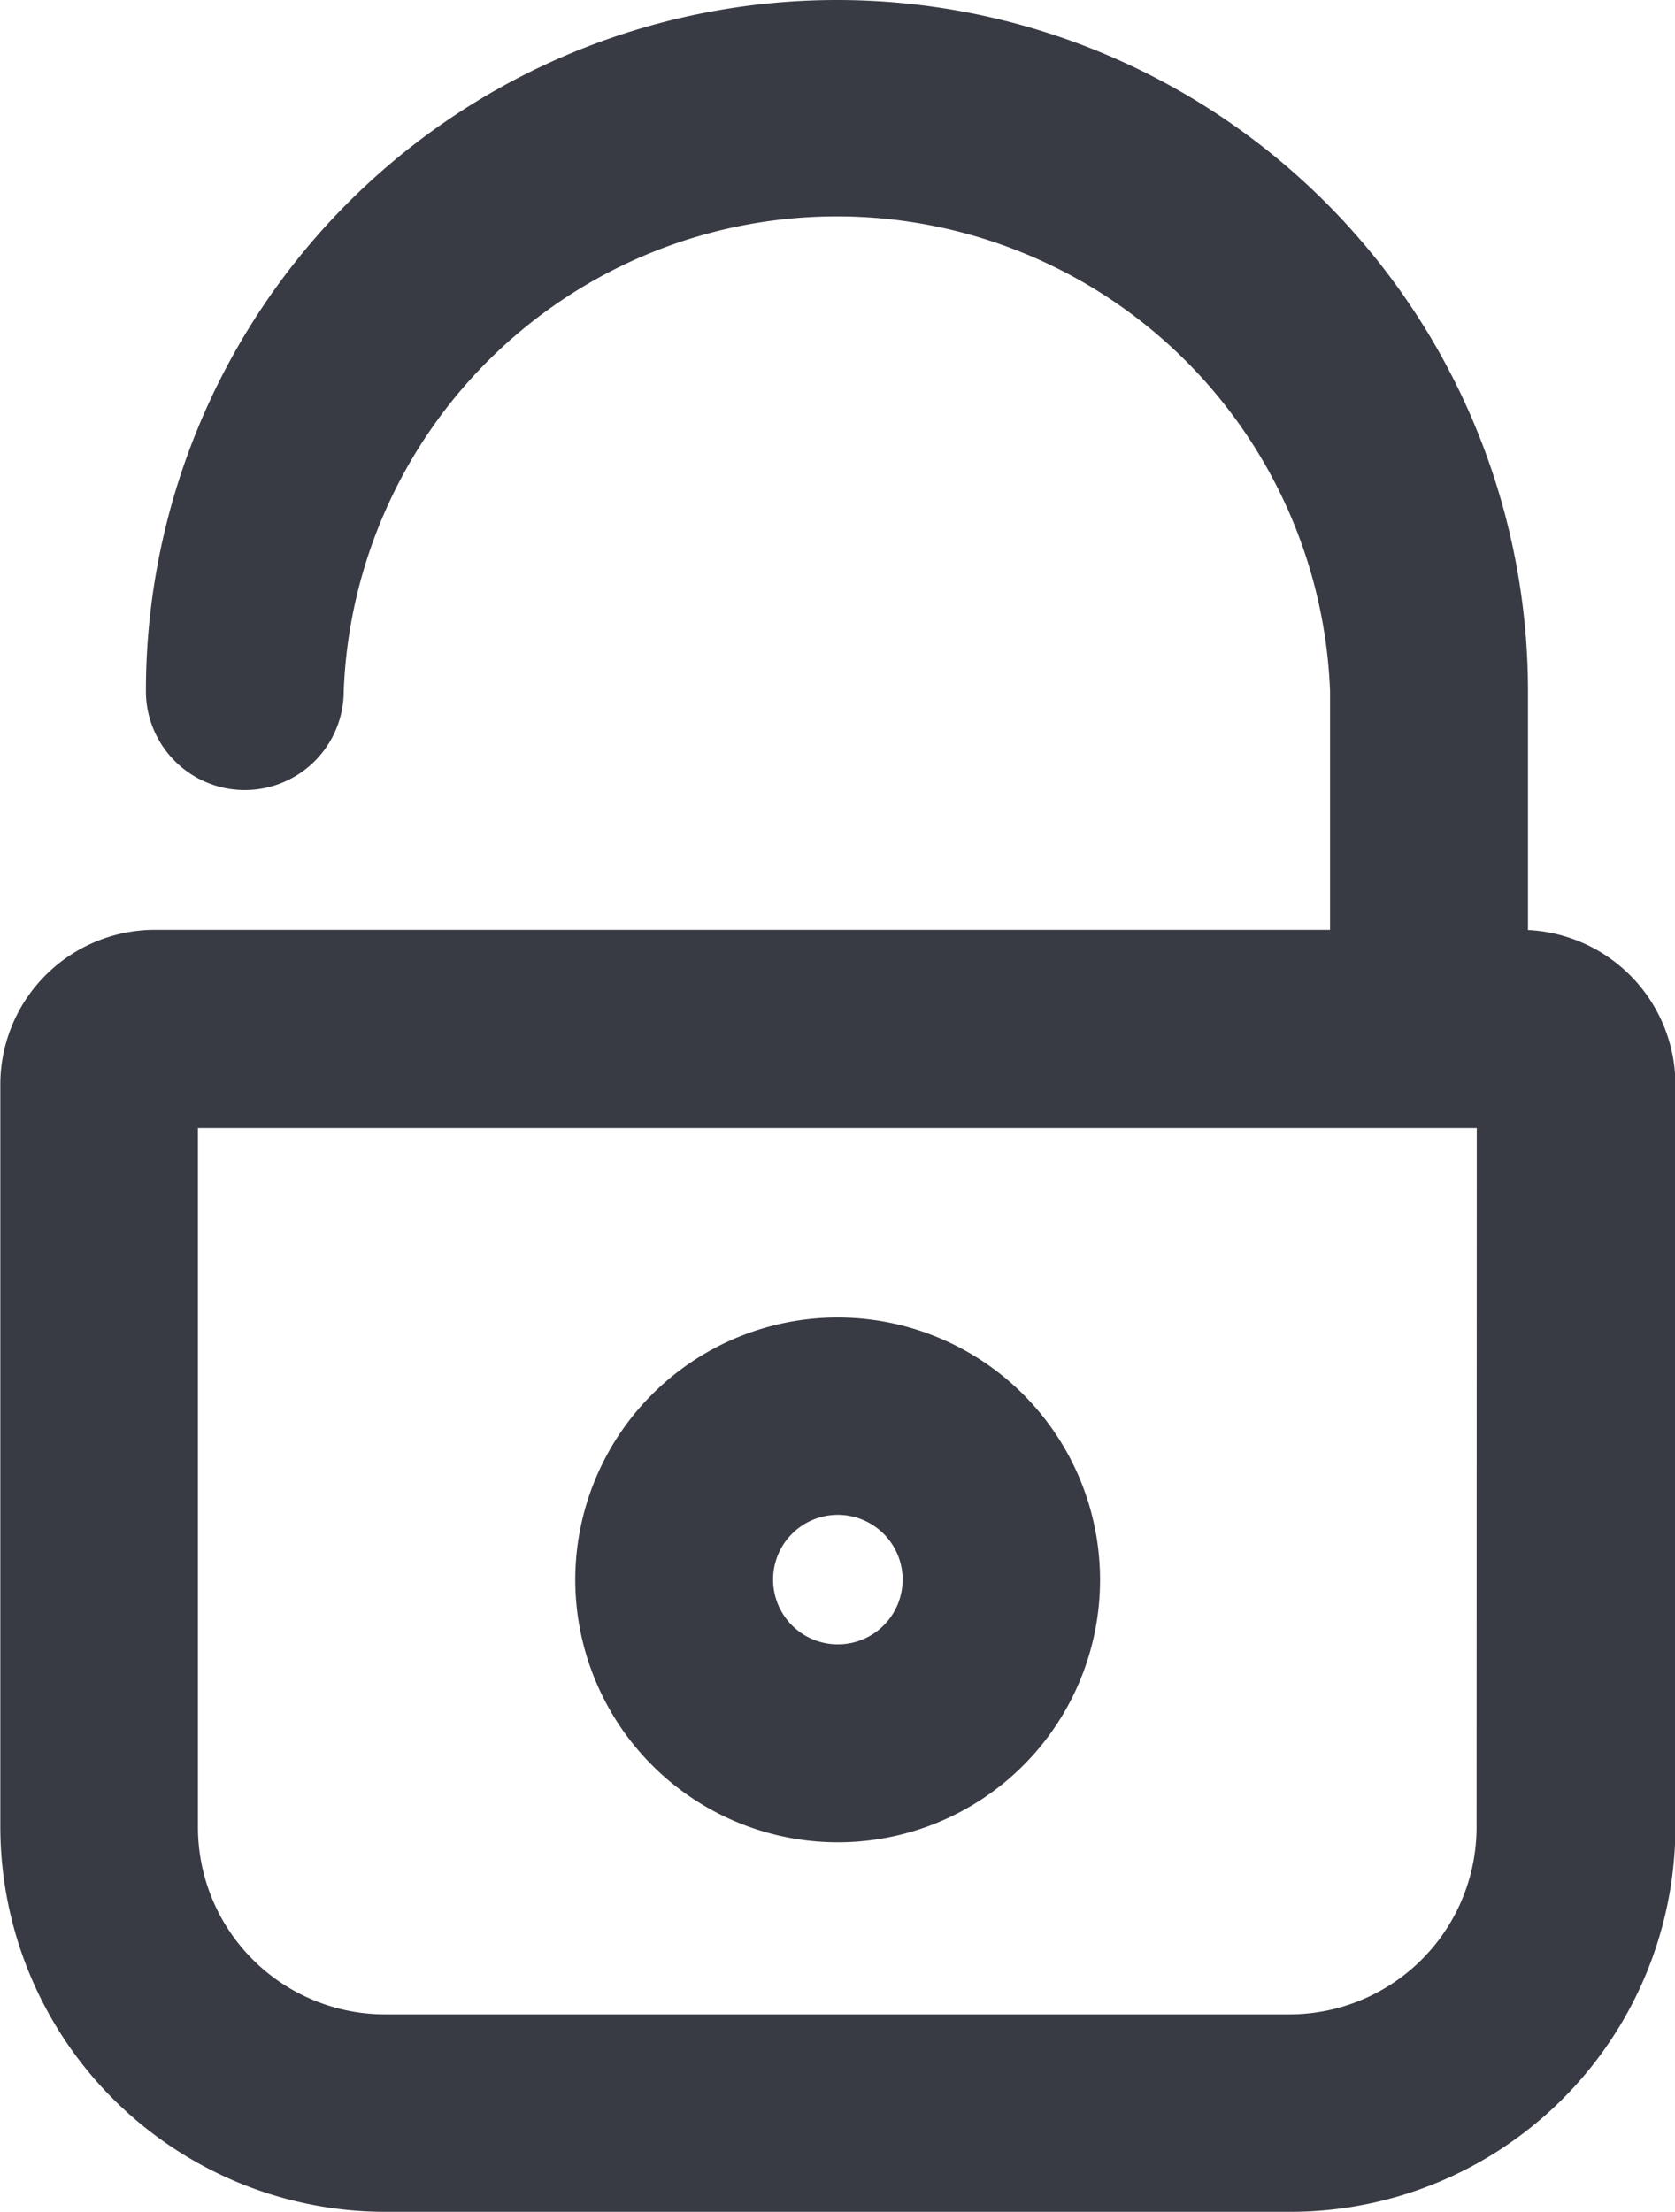 <svg xmlns="http://www.w3.org/2000/svg" width="16.291" height="21.513" viewBox="0 0 16.291 21.513"><defs><style>.a{fill:#393b44;}</style></defs><g transform="translate(-758.539 -554.889)"><path class="a" d="M773.4,563.933V561.61a6.721,6.721,0,0,0-13.442,0,.962.962,0,1,0,1.924,0,4.8,4.8,0,0,1,9.593,0v2.321H760.042a1.505,1.505,0,0,0-1.5,1.5v7.224a3.747,3.747,0,0,0,3.743,3.743h8.806a3.747,3.747,0,0,0,3.743-3.743v-7.224A1.506,1.506,0,0,0,773.4,563.933Zm-.5,8.726a1.821,1.821,0,0,1-1.818,1.819h-8.8a1.821,1.821,0,0,1-1.818-1.819v-6.8h12.438Z" transform="translate(0)"/><path class="a" d="M783.059,610.292a2.552,2.552,0,1,0-2.552-2.552A2.556,2.556,0,0,0,783.059,610.292Zm0-3.185a.63.63,0,1,1-.628.632A.629.629,0,0,1,783.059,607.107Z" transform="translate(-16.373 -37.487)"/></g></svg>